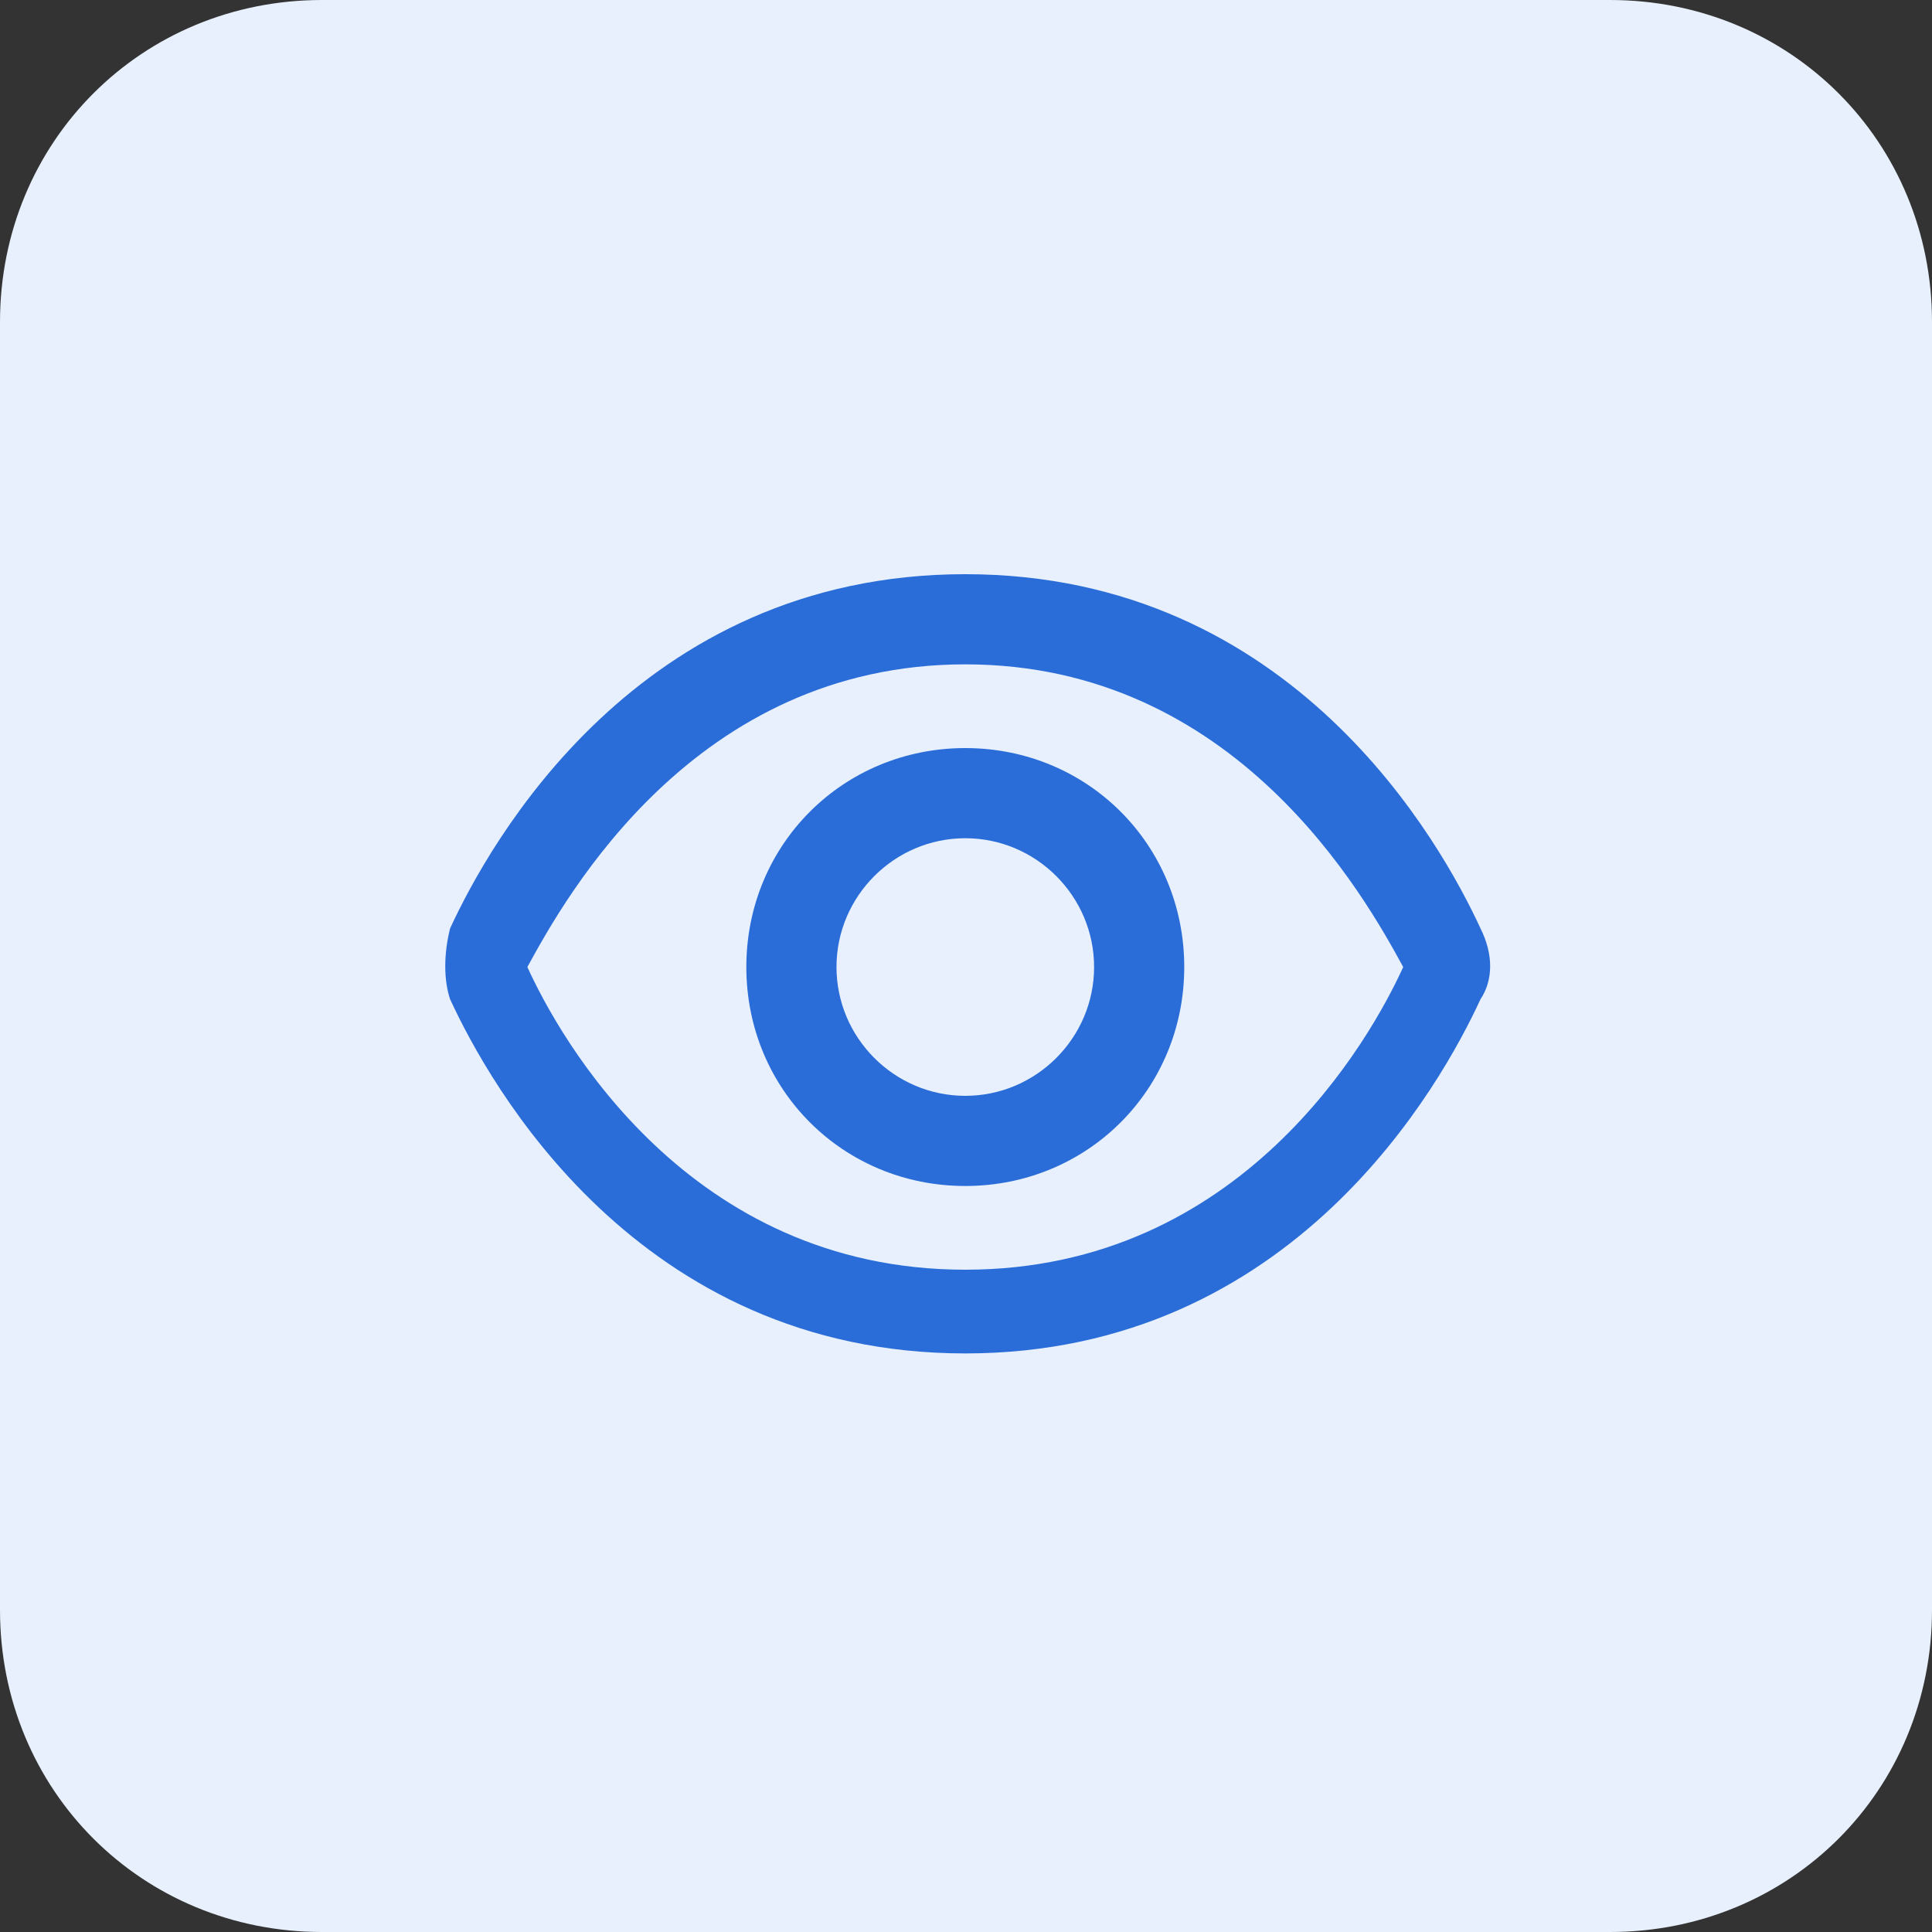 <?xml version="1.0" encoding="utf-8"?>
<!-- Generator: Adobe Illustrator 27.3.1, SVG Export Plug-In . SVG Version: 6.00 Build 0)  -->
<svg version="1.1" id="Layer_1" xmlns="http://www.w3.org/2000/svg" xmlns:xlink="http://www.w3.org/1999/xlink" x="0px" y="0px"
	 viewBox="0 0 30 30" style="enable-background:new 0 0 30 30;" xml:space="preserve">
<rect x="0" y="0" width="30" height="30" fill="#333333" stroke="none"/>
<style type="text/css">
	.st0{fill:#E7F0FC;}
	.st1{fill:#2A6DD9;}
</style>
<g transform="matrix(1, 0, 0, 1, -15, -10)">
	<path id="Rectangle_8643-2" class="st0" d="M20,10h20c2.8,0,5,2.2,5,5v20c0,2.8-2.2,5-5,5H20c-2.8,0-5-2.2-5-5V15
		C15,12.2,17.2,10,20,10z"/>
</g>
<g id="_01_align_center" transform="translate(6.889 5.916)">
	<path id="Path_45550" class="st1" d="M16.1,8.5L16.1,8.5C15.5,7.2,13.2,3,8.1,3s-7.4,4.2-8,5.5C0,8.9,0,9.3,0.1,9.6
		c0.6,1.3,2.9,5.5,8,5.5s7.4-4.2,8-5.5C16.3,9.3,16.3,8.9,16.1,8.5z M8.1,13.8c-4.3,0-6.3-3.6-6.8-4.7C1.9,8,3.9,4.4,8.1,4.4
		s6.2,3.6,6.8,4.7C14.4,10.2,12.4,13.8,8.1,13.8L8.1,13.8z"/>
	<path id="Path_45551" class="st1" d="M8.1,5.7c-1.9,0-3.4,1.5-3.4,3.4s1.5,3.4,3.4,3.4s3.4-1.5,3.4-3.4S10,5.7,8.1,5.7L8.1,5.7z
		 M8.1,11.1c-1.1,0-2-0.9-2-2c0-1.1,0.9-2,2-2c1.1,0,2,0.9,2,2l0,0C10.1,10.2,9.2,11.1,8.1,11.1z"/>
</g>
</svg>
